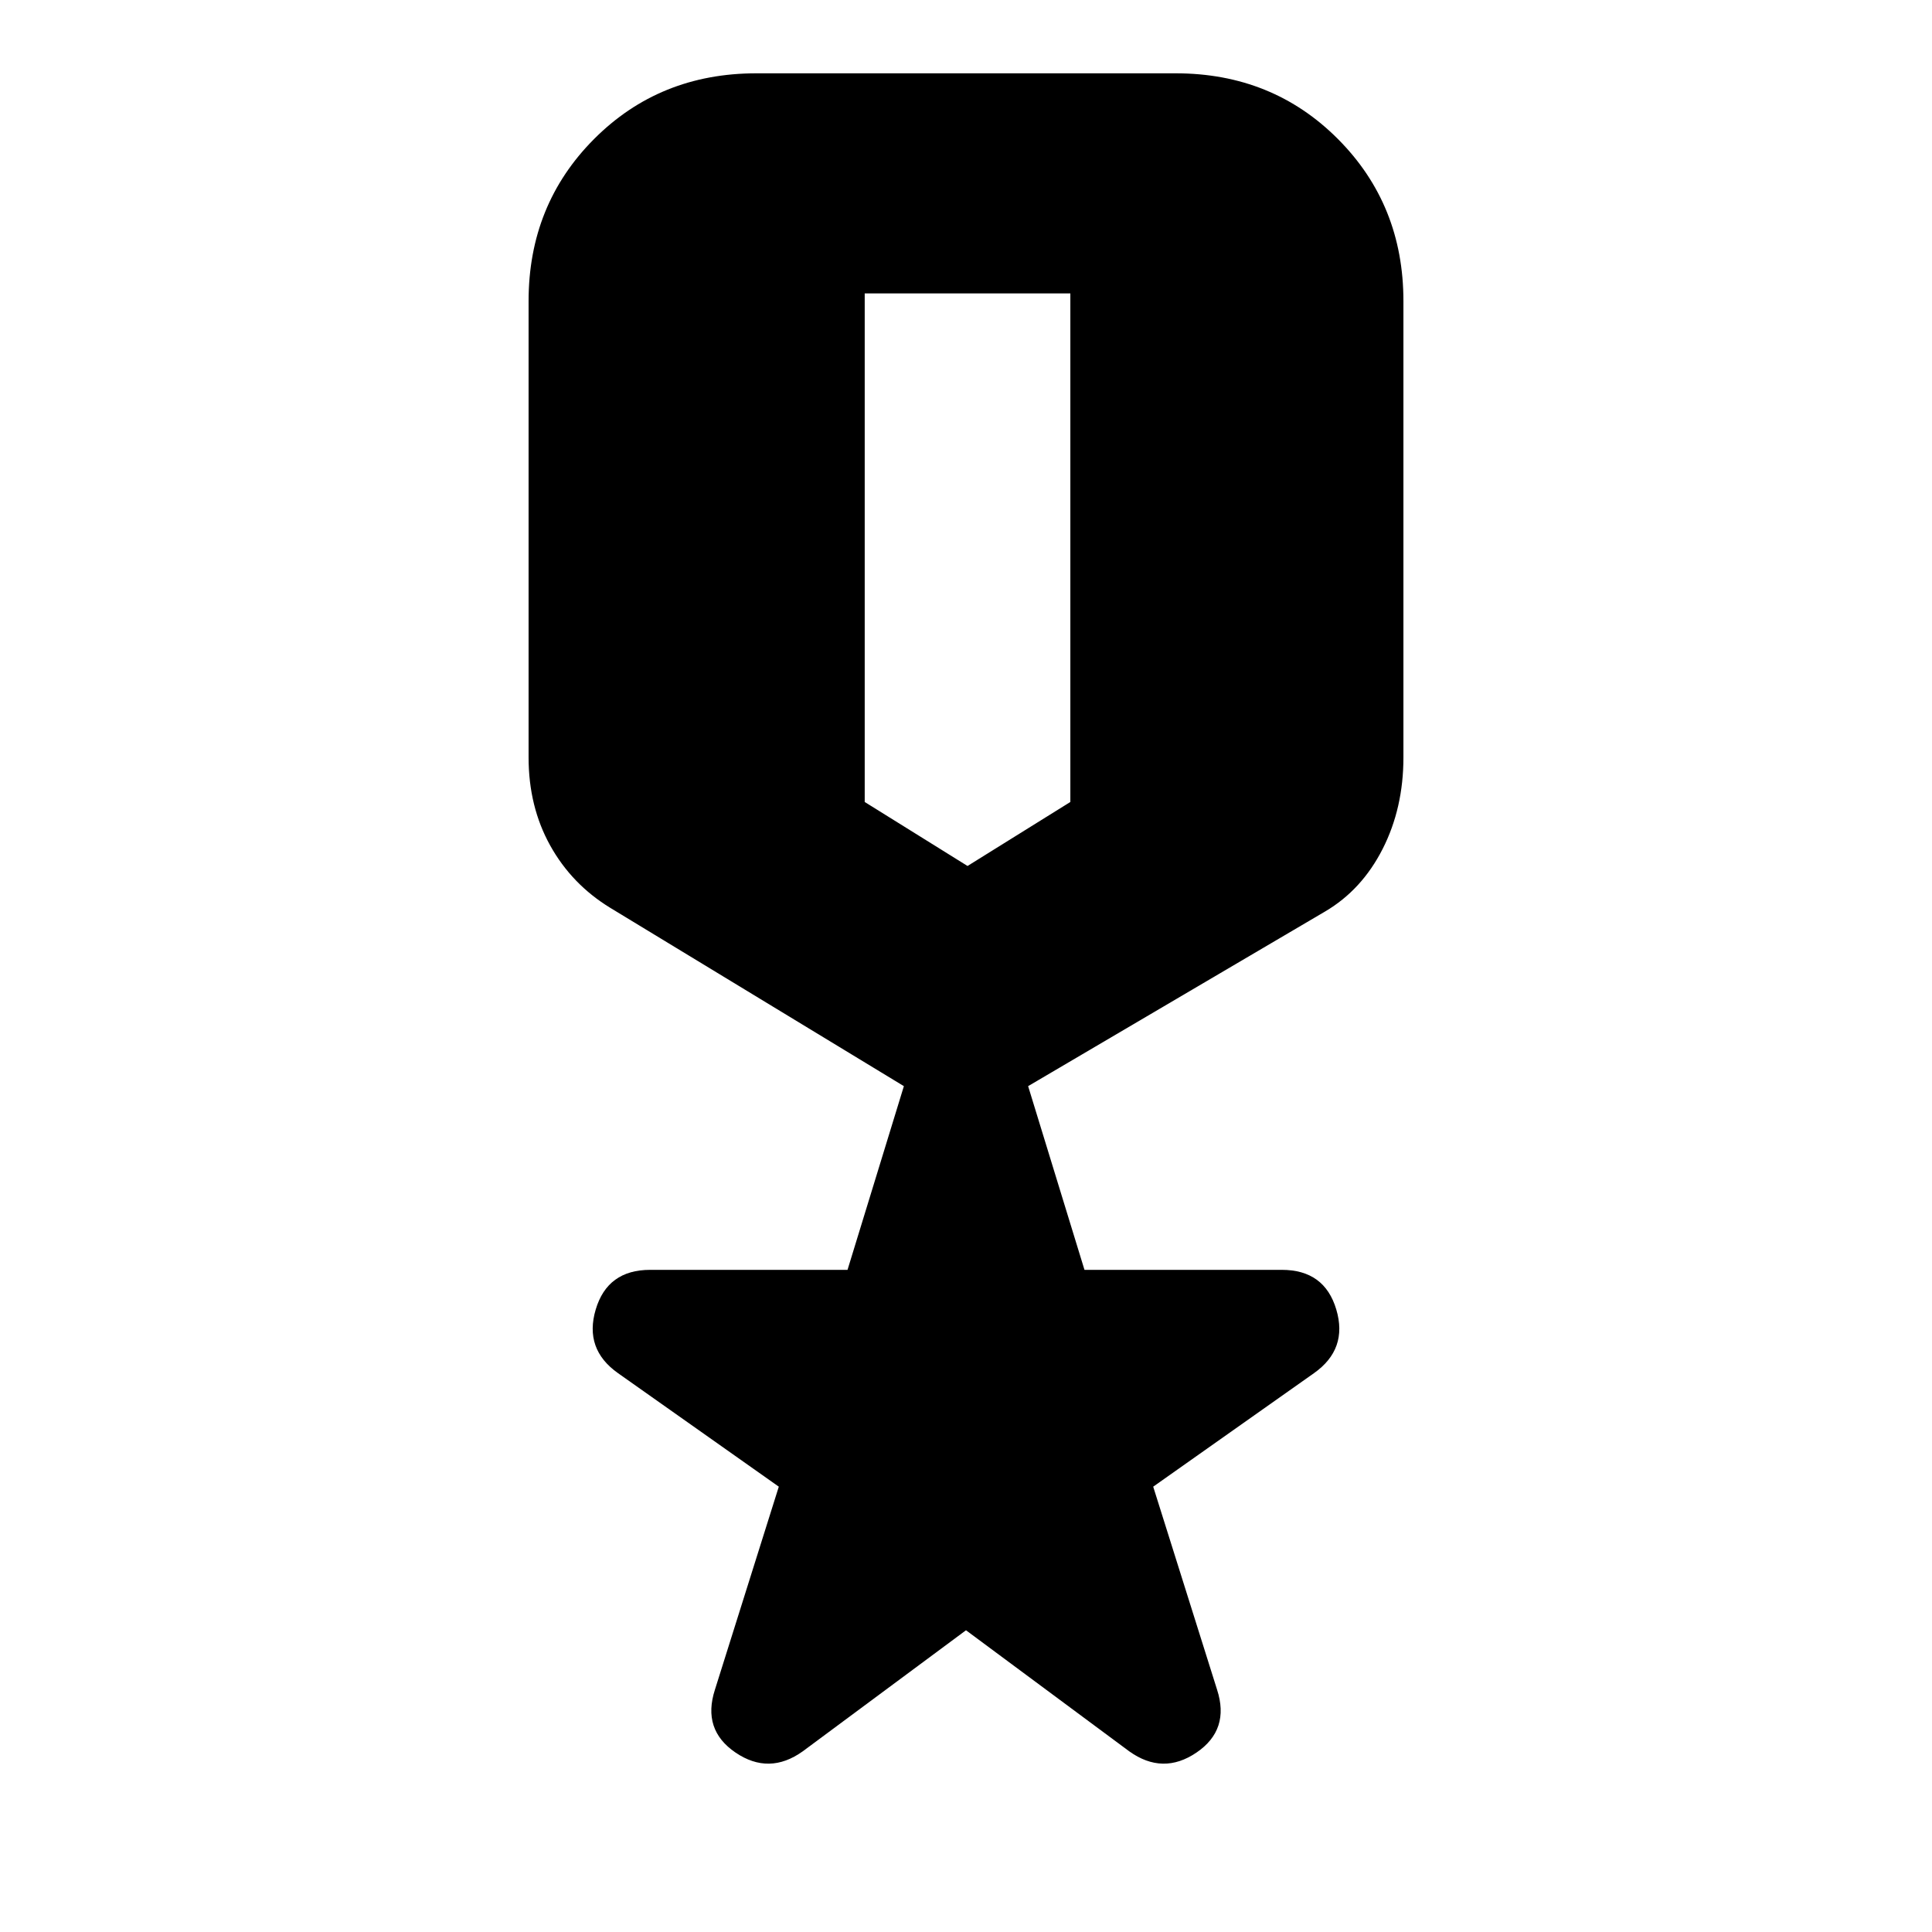 <svg xmlns="http://www.w3.org/2000/svg" height="24" viewBox="0 -960 960 960" width="24"><path d="m480-149.93-81.11 60.15q-16.72 11.95-33.41.62-16.7-11.34-10.22-31.3l31.72-100.82-79.87-56.39q-16.96-11.96-11.1-31.66 5.86-19.69 27.06-19.69h98.06l28-91.28-145.85-88.57q-19.19-11.72-29.91-31.03-10.72-19.32-10.72-43.75v-226.74q0-47.87 32.53-80.52 32.54-32.66 80.65-32.66h208.34q48.11 0 80.65 32.66 32.53 32.65 32.53 80.52v226.74q0 25.19-10.34 45.51-10.34 20.31-28.53 31.03L510.87-420.3l28 91.28h98.06q21.2 0 27.06 19.69 5.86 19.7-11.1 31.66l-79.87 56.39 31.72 100.82q6.48 19.96-10.22 31.3-16.69 11.33-33.41-.62L480-149.93Zm-50.33-664.29v252.72l51.09 31.8 51.09-31.8v-252.72H429.67Z"/></svg>